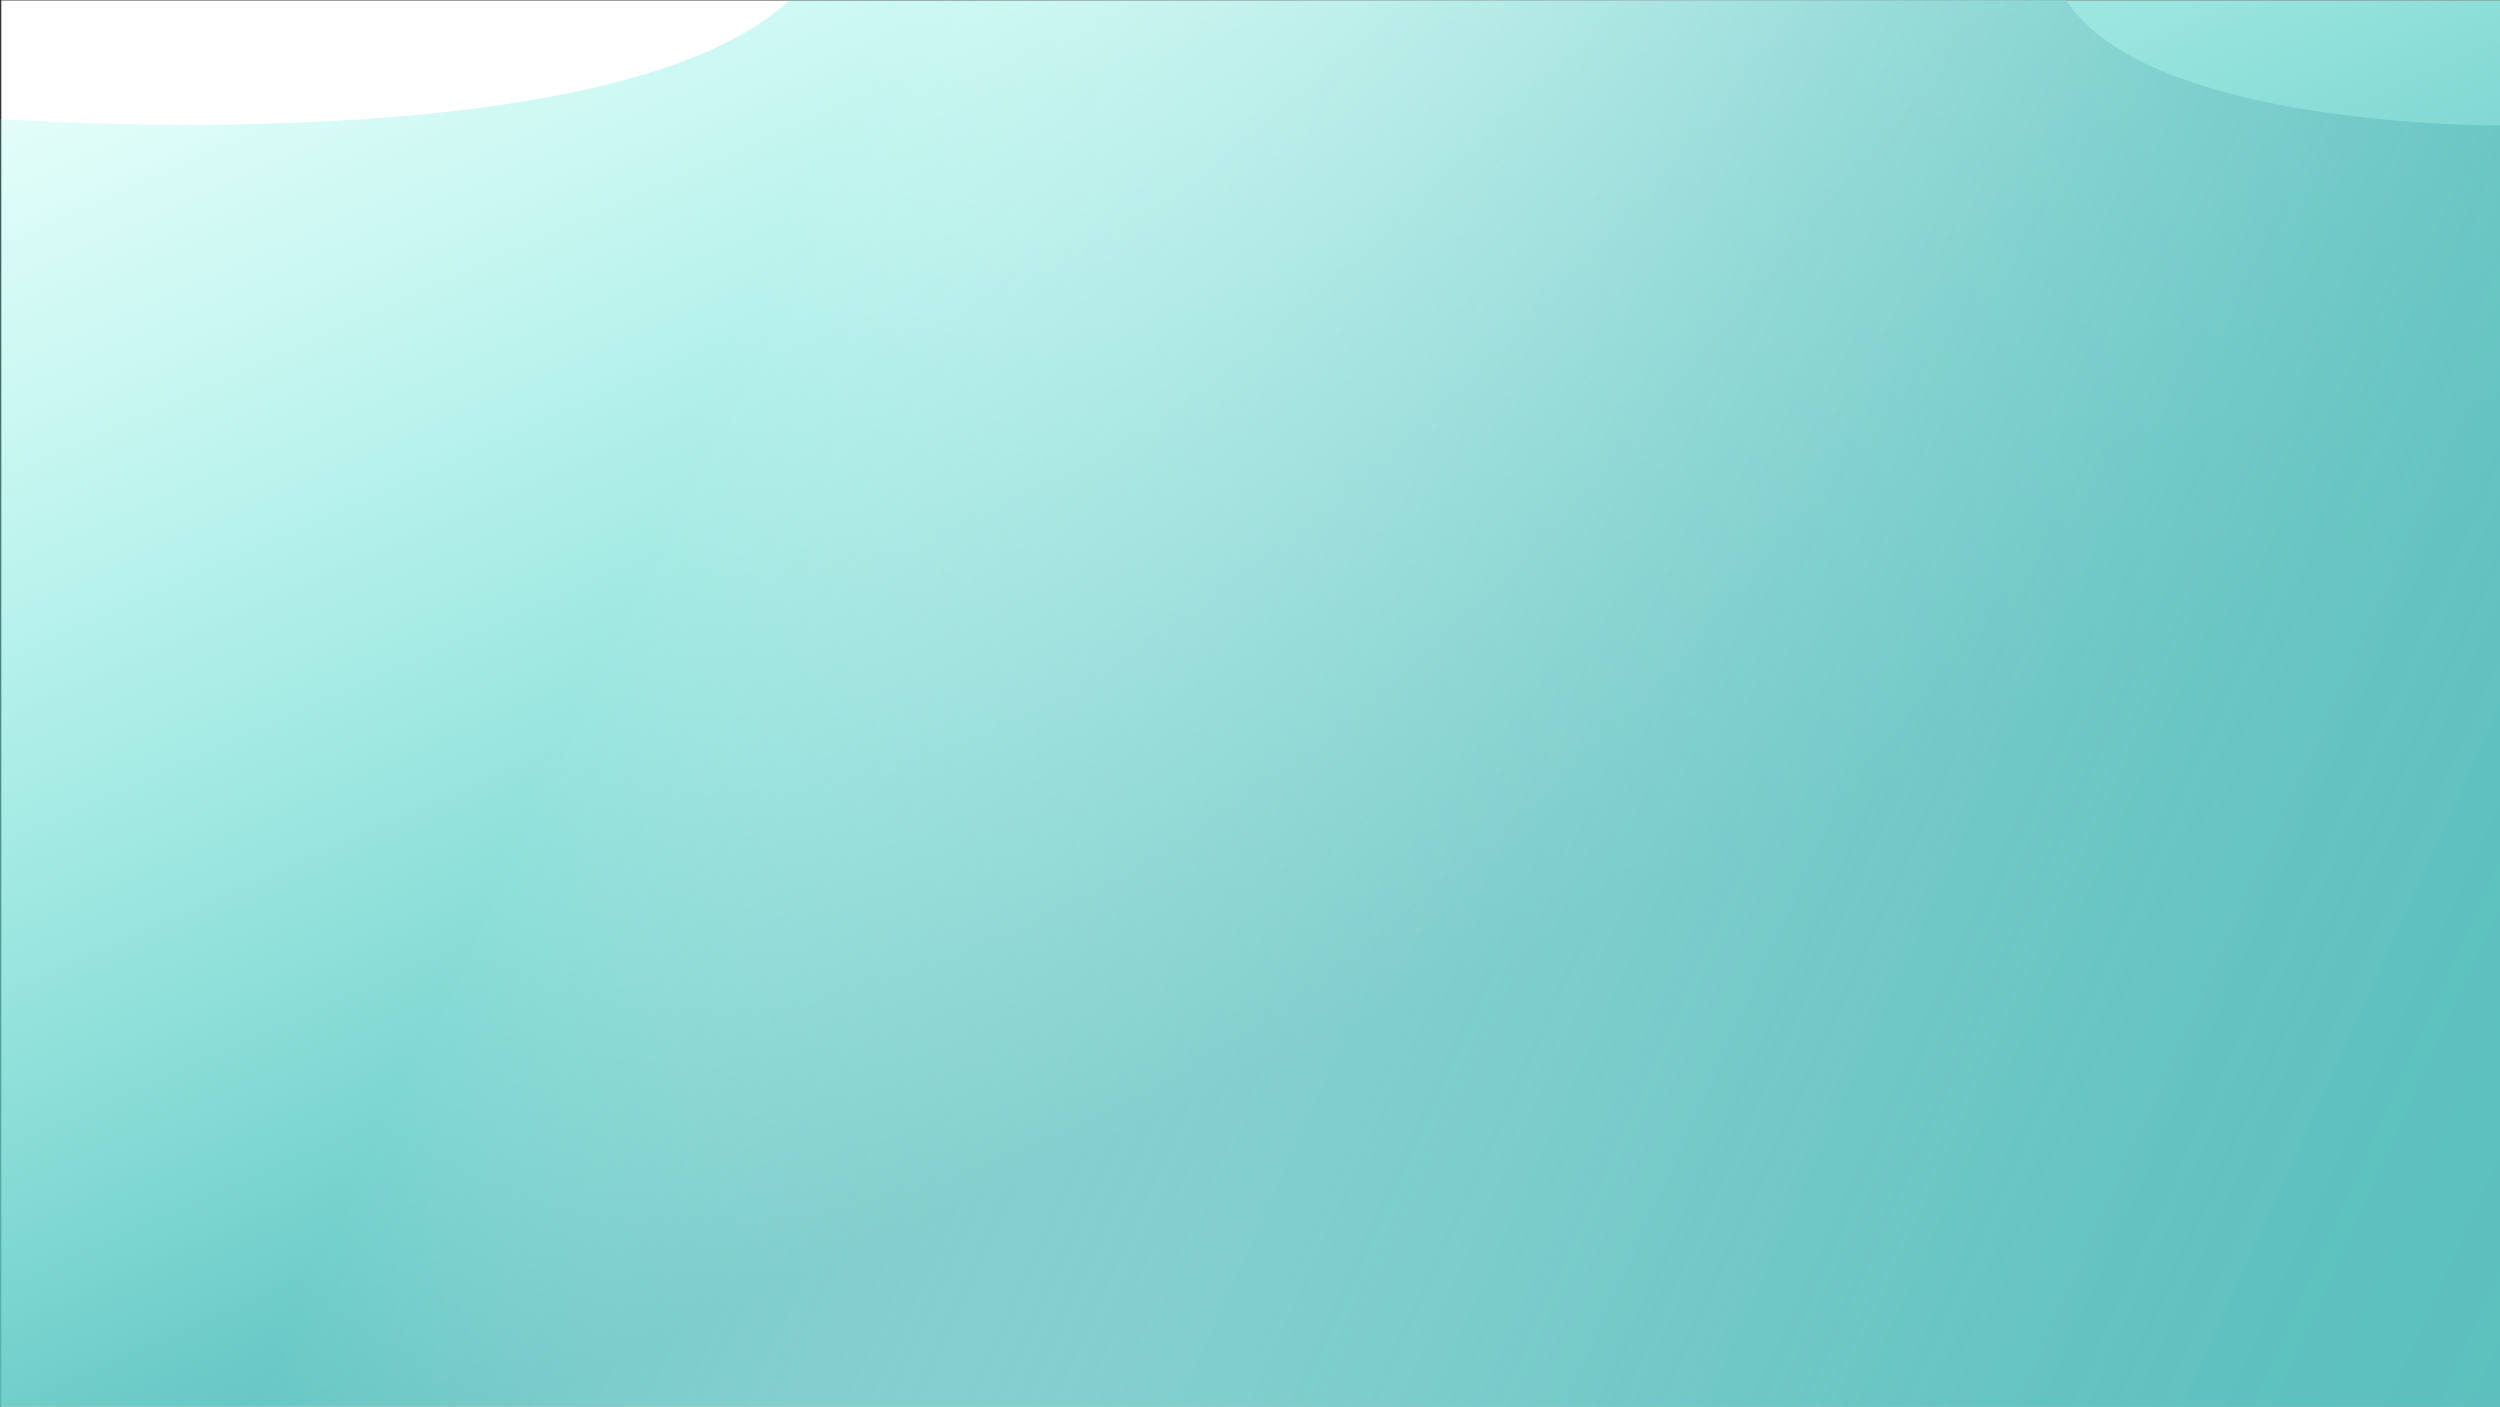 <svg xmlns="http://www.w3.org/2000/svg" xmlns:xlink="http://www.w3.org/1999/xlink" viewBox="0 0 1920 1080.35"><rect x="0" y="0" width="1920" height="1080.35" fill="#333333" stroke="none"/><defs><style>.cls-1{fill:#fff;}.cls-2{fill:url(#linear-gradient);}.cls-3{fill:url(#linear-gradient-2);}</style><linearGradient id="linear-gradient" x1="1378.36" y1="-414.18" x2="848.57" y2="779.3" gradientTransform="matrix(-1, 0, 0, 1, 1914.64, 0)" gradientUnits="userSpaceOnUse"><stop offset="0" stop-color="#6effe9" stop-opacity="0"/><stop offset="1" stop-color="#5bc0be"/></linearGradient><linearGradient id="linear-gradient-2" x1="2012.8" y1="1066.07" x2="507.11" y2="382.85" gradientUnits="userSpaceOnUse"><stop offset="0" stop-color="#5bc0be"/><stop offset="0.14" stop-color="#5ec1bf" stop-opacity="0.98"/><stop offset="0.29" stop-color="#69c5c3" stop-opacity="0.92"/><stop offset="0.43" stop-color="#7accca" stop-opacity="0.81"/><stop offset="0.58" stop-color="#92d5d4" stop-opacity="0.67"/><stop offset="0.72" stop-color="#b1e1e0" stop-opacity="0.48"/><stop offset="0.87" stop-color="#d6efef" stop-opacity="0.25"/><stop offset="1" stop-color="#fff" stop-opacity="0"/></linearGradient></defs><g id="Layer_2" data-name="Layer 2"><g id="Layer_10" data-name="Layer 10"><rect class="cls-1" x="1" y="0.35" width="1919" height="1080"/><path class="cls-2" d="M1920,1080.35V.35H606c-135,126-606,91-606,91v989Z"/><path class="cls-3" d="M0,1080.35V.35L1587,0c62,98.35,333,96.35,333,96.35v984Z"/></g></g></svg>